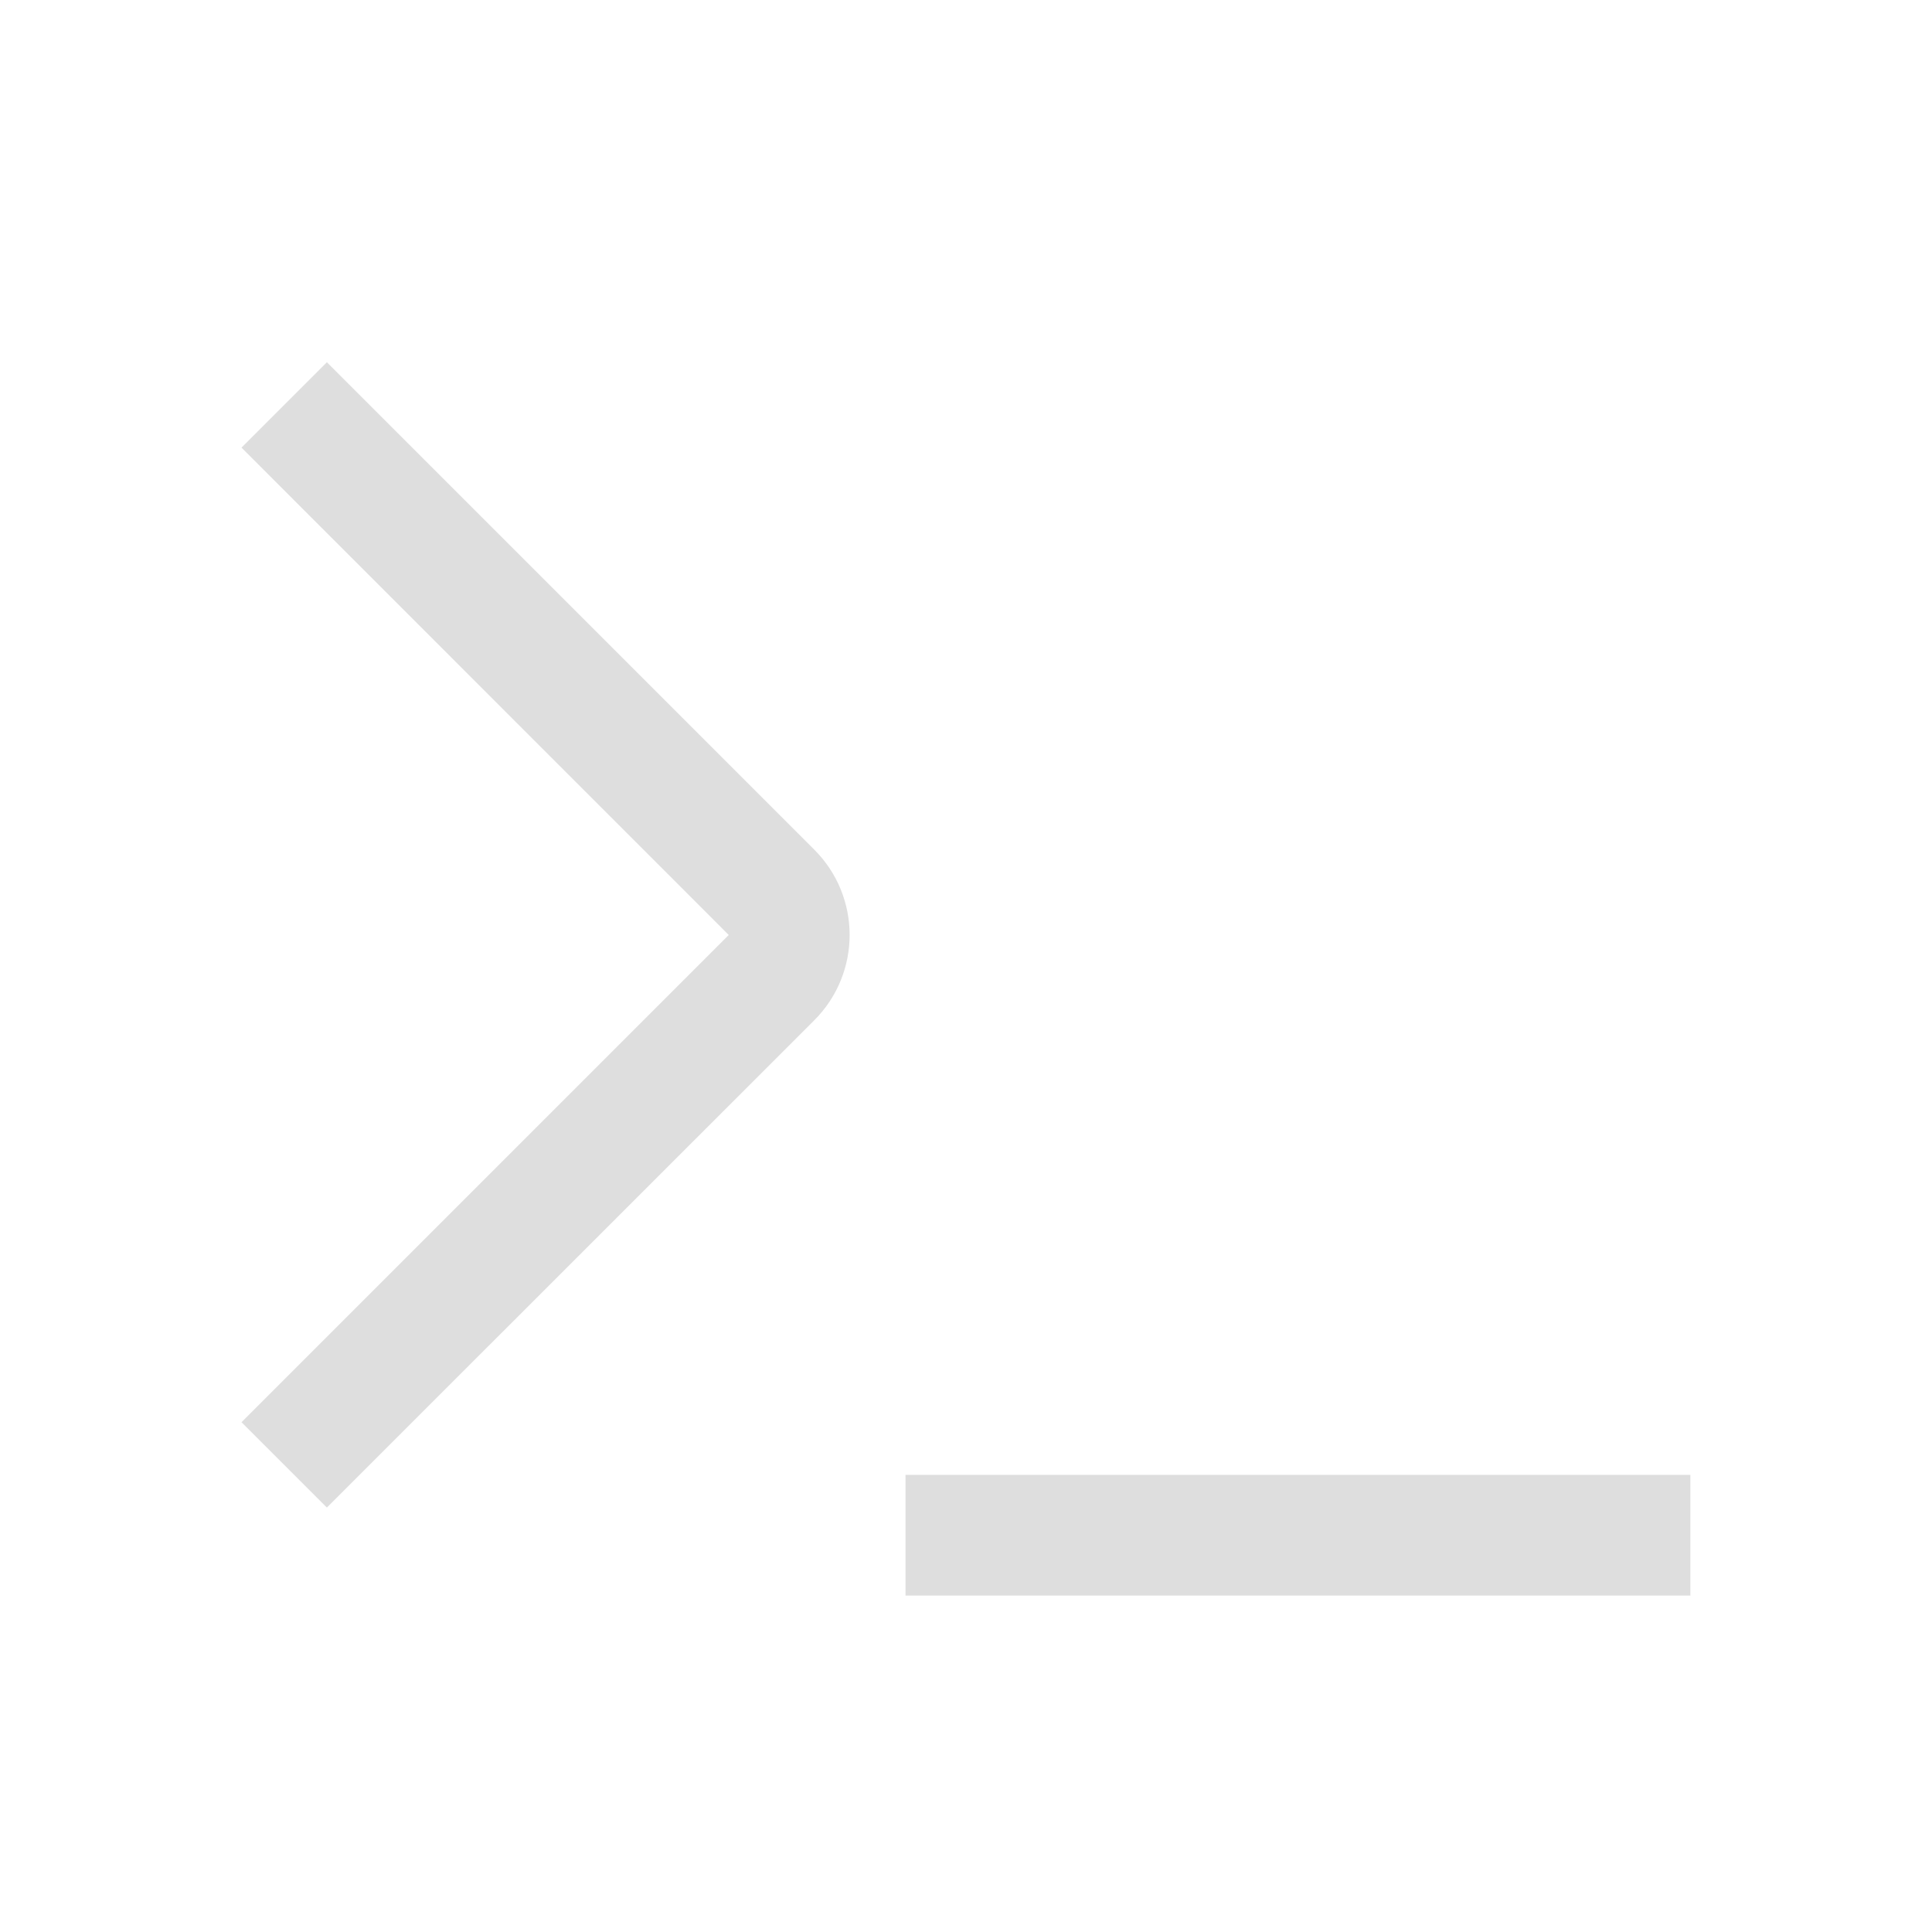 <?xml version="1.0" encoding="UTF-8" standalone="no"?>
<svg
   viewbox="0 0 200 200"
   version="1.1"
   id="svg4"
   sodipodi:docname="folder-script.svg"
   width="16"
   height="16"
   inkscape:version="1.1.1 (3bf5ae0d25, 2021-09-20, custom)"
   xmlns:inkscape="http://www.inkscape.org/namespaces/inkscape"
   xmlns:sodipodi="http://sodipodi.sourceforge.net/DTD/sodipodi-0.dtd"
   xmlns="http://www.w3.org/2000/svg"
   xmlns:svg="http://www.w3.org/2000/svg">
  <defs
     id="defs8" />
  <sodipodi:namedview
     id="namedview6"
     pagecolor="#ffffff"
     bordercolor="#666666"
     borderopacity="1.0"
     inkscape:pageshadow="2"
     inkscape:pageopacity="0.0"
     inkscape:pagecheckerboard="0"
     showgrid="false"
     inkscape:zoom="17.081048"
     inkscape:cx="6.4984303"
     inkscape:cy="15.484998"
     inkscape:window-width="1920"
     inkscape:window-height="1000"
     inkscape:window-x="0"
     inkscape:window-y="0"
     inkscape:window-maximized="1"
     inkscape:current-layer="svg4"
     showguides="true" />
  <path
     d="M 2.707,3 2,3.707 6.035,7.743 2,11.778 2.707,12.485 6.743,8.45 c 0.391,-0.391 0.391,-1.024 0,-1.414 z m 4.792,9.214 v 1 h 6.5 v -1 z"
     style="fill:#dedede;fill-opacity:1;stroke-width:1;stroke-linecap:round;stroke-linejoin:round"
     id="path4610"
     sodipodi:nodetypes="ccccccccccccc" />
</svg>
